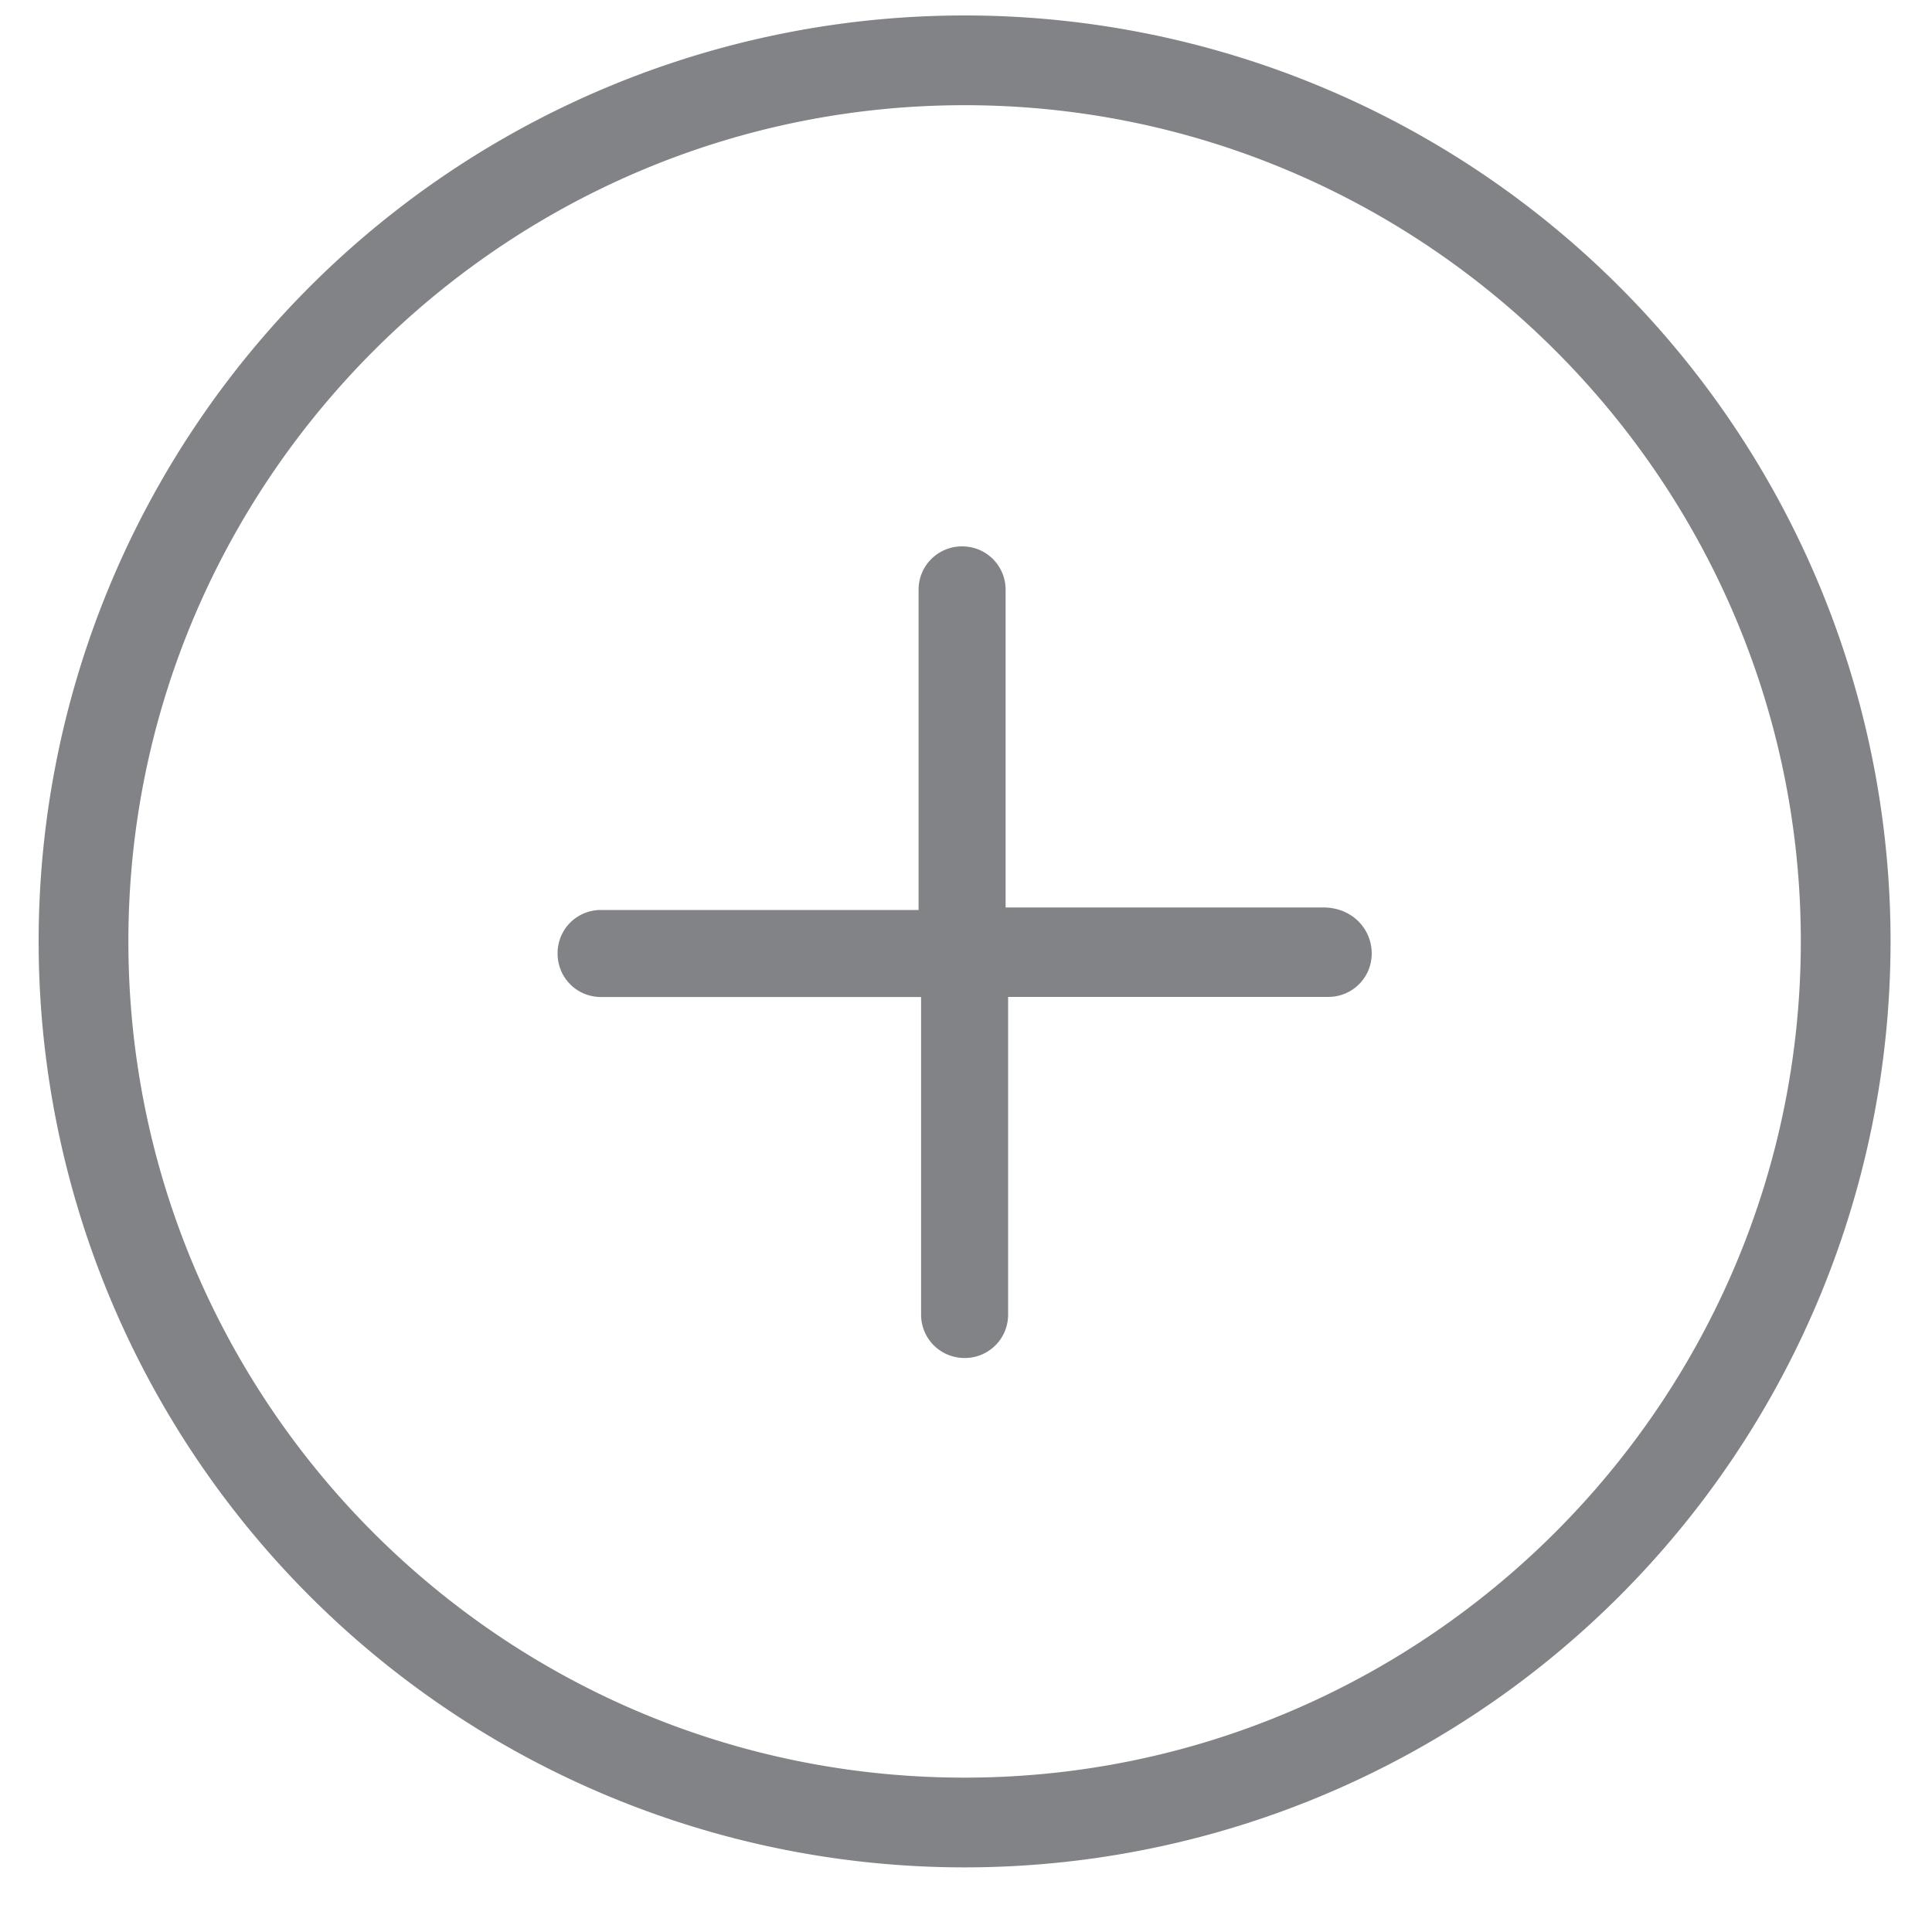 <?xml version="1.0" ?>
<svg xmlns="http://www.w3.org/2000/svg" width="20" height="20" viewBox="0 0 20 20">
  <path d="M9.985,0.16A9.585,9.585 0,0 0,0.4 9.745a9.585,9.585 0,0 0,9.585 9.586,9.585 9.585,0 0,0 9.586,-9.586A9.585,9.585 0,0 0,9.985 0.16zM9.985,18.402c-4.792,0 -8.656,-3.89 -8.656,-8.657 0,-4.767 3.89,-8.656 8.656,-8.656 4.768,0 8.657,3.89 8.657,8.656 0,4.768 -3.89,8.657 -8.657,8.657zM14.2,9.87c0,0.25 -0.2,0.45 -0.45,0.45h-3.314v3.288c0,0.25 -0.2,0.45 -0.45,0.45 -0.251,0 -0.451,-0.2 -0.451,-0.45v-3.287L6.222,10.321c-0.251,0 -0.45,-0.2 -0.45,-0.451s0.199,-0.45 0.45,-0.45h3.287L9.509,6.106c0,-0.25 0.2,-0.45 0.451,-0.45 0.25,0 0.45,0.2 0.45,0.45v3.288h3.288c0.302,0 0.502,0.225 0.502,0.476z" fill="#818386"/>
</svg>
